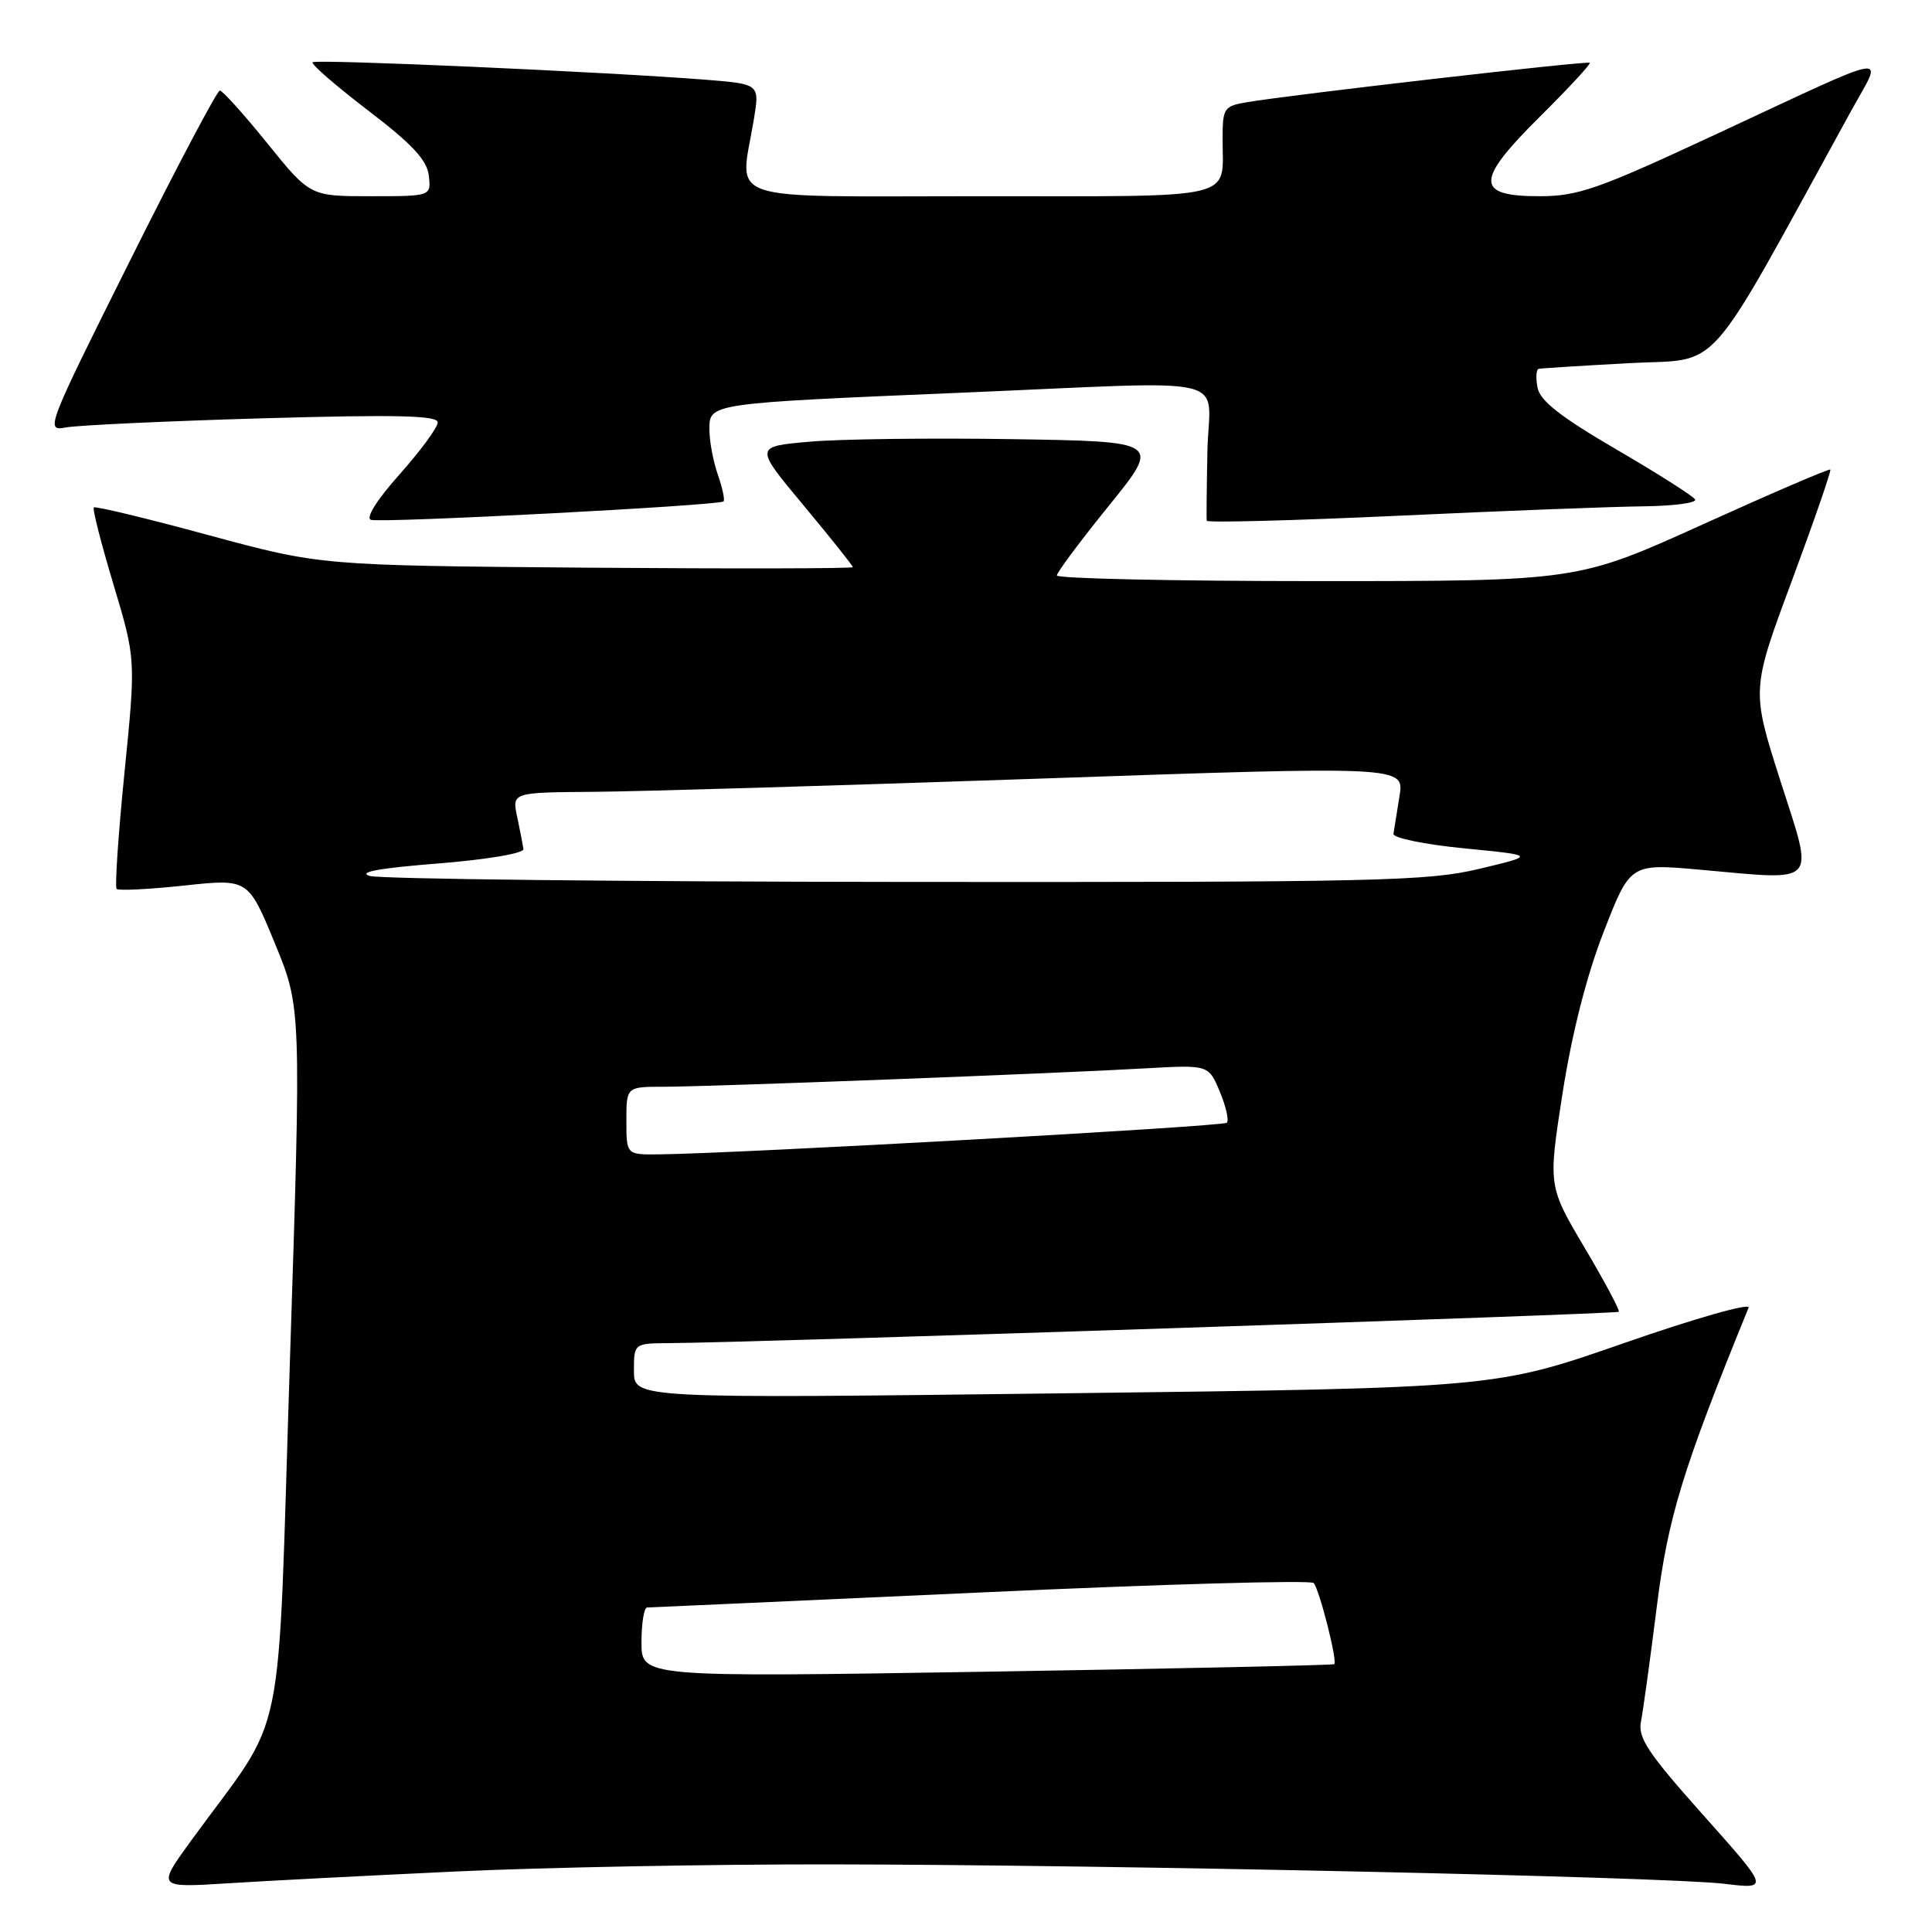 <?xml version="1.0" encoding="UTF-8" standalone="no"?>
<!DOCTYPE svg PUBLIC "-//W3C//DTD SVG 1.1//EN" "http://www.w3.org/Graphics/SVG/1.1/DTD/svg11.dtd" >
<svg xmlns="http://www.w3.org/2000/svg" xmlns:xlink="http://www.w3.org/1999/xlink" version="1.1" viewBox="0 0 256 256">
 <g >
 <path fill="currentColor"
d=" M 60.45 247.98 C 71.98 247.44 94.25 247.02 109.95 247.04 C 146.93 247.08 220.79 248.69 228.47 249.61 C 234.45 250.33 234.45 250.33 225.68 240.50 C 218.33 232.26 217.00 230.25 217.44 228.09 C 217.72 226.66 218.66 219.88 219.52 213.00 C 221.01 201.05 222.96 194.69 231.70 173.27 C 231.97 172.59 224.53 174.71 215.15 177.98 C 198.09 183.92 198.09 183.92 141.05 184.62 C 84.00 185.32 84.00 185.32 84.00 181.66 C 84.00 178.00 84.00 178.00 88.75 177.97 C 99.23 177.92 214.21 174.12 214.50 173.82 C 214.67 173.64 212.63 169.82 209.97 165.33 C 205.13 157.16 205.13 157.16 207.05 144.83 C 208.30 136.88 210.23 129.29 212.50 123.46 C 216.02 114.42 216.02 114.42 225.26 115.24 C 241.16 116.66 240.40 117.50 235.91 103.46 C 232.06 91.41 232.06 91.41 237.43 76.96 C 240.38 69.01 242.67 62.37 242.53 62.22 C 242.39 62.07 234.80 65.33 225.66 69.47 C 209.04 77.00 209.04 77.00 174.52 77.00 C 155.53 77.00 140.02 76.66 140.04 76.25 C 140.05 75.84 143.16 71.67 146.94 67.00 C 153.82 58.50 153.82 58.50 134.16 58.19 C 123.35 58.02 111.23 58.17 107.24 58.53 C 99.97 59.17 99.97 59.17 106.49 66.98 C 110.07 71.28 113.00 74.95 113.00 75.15 C 113.00 75.34 97.14 75.37 77.75 75.22 C 42.50 74.93 42.50 74.93 27.64 70.91 C 19.47 68.69 12.62 67.04 12.43 67.24 C 12.23 67.43 13.41 72.03 15.04 77.46 C 18.00 87.34 18.00 87.34 16.50 102.33 C 15.67 110.58 15.20 117.54 15.46 117.79 C 15.71 118.04 19.74 117.84 24.41 117.34 C 32.89 116.43 32.89 116.43 36.41 124.97 C 39.93 133.50 39.93 133.50 38.41 180.50 C 36.70 233.29 38.15 226.27 25.38 243.82 C 20.78 250.14 20.78 250.14 30.14 249.55 C 35.29 249.22 48.93 248.52 60.45 247.98 Z  M 217.81 67.09 C 221.83 67.04 224.89 66.63 224.60 66.17 C 224.32 65.71 219.61 62.72 214.14 59.53 C 206.77 55.23 204.06 53.11 203.73 51.36 C 203.48 50.06 203.55 48.94 203.89 48.87 C 204.22 48.80 209.61 48.46 215.85 48.12 C 228.38 47.44 225.52 50.67 245.23 14.79 C 249.58 6.88 251.56 6.54 227.12 17.91 C 211.72 25.08 209.08 26.00 203.99 26.00 C 195.44 26.00 195.46 23.97 204.09 15.41 C 207.86 11.67 210.81 8.48 210.65 8.32 C 210.36 8.03 171.22 12.53 165.25 13.54 C 162.16 14.06 162.00 14.31 162.00 18.46 C 162.00 26.58 164.45 26.00 129.89 26.00 C 95.00 26.00 98.04 27.03 99.89 15.82 C 100.66 11.14 100.66 11.14 93.58 10.57 C 80.60 9.54 41.86 7.81 41.42 8.25 C 41.18 8.49 44.48 11.35 48.74 14.61 C 54.61 19.09 56.58 21.20 56.82 23.27 C 57.13 26.00 57.13 26.00 49.11 26.00 C 41.09 26.00 41.09 26.00 35.43 19.00 C 32.32 15.15 29.48 12.00 29.13 12.00 C 28.77 12.00 23.40 22.16 17.20 34.59 C 6.19 56.64 5.98 57.16 8.71 56.64 C 10.24 56.35 21.96 55.80 34.75 55.43 C 52.61 54.92 58.00 55.05 58.00 55.97 C 58.00 56.64 55.73 59.72 52.97 62.83 C 49.96 66.19 48.42 68.64 49.15 68.88 C 50.49 69.33 95.27 66.99 95.87 66.44 C 96.07 66.25 95.73 64.66 95.12 62.90 C 94.50 61.14 94.00 58.45 94.00 56.91 C 94.00 53.43 93.85 53.45 127.50 52.03 C 164.47 50.48 160.20 49.46 159.99 59.75 C 159.89 64.56 159.85 68.72 159.90 69.00 C 159.96 69.28 171.36 68.98 185.25 68.34 C 199.14 67.69 213.79 67.13 217.81 67.09 Z  M 85.00 217.62 C 85.00 215.08 85.34 213.00 85.75 213.00 C 86.16 212.99 106.06 212.10 129.96 211.01 C 153.86 209.91 173.71 209.35 174.07 209.76 C 174.83 210.62 177.24 220.11 176.80 220.51 C 176.63 220.65 155.91 221.10 130.75 221.51 C 85.00 222.24 85.00 222.24 85.00 217.62 Z  M 83.00 148.50 C 83.00 144.00 83.00 144.00 87.97 144.00 C 93.91 144.00 140.04 142.24 151.82 141.56 C 160.14 141.09 160.14 141.09 161.63 144.65 C 162.45 146.61 162.87 148.47 162.56 148.77 C 162.06 149.27 97.50 152.86 87.25 152.96 C 83.00 153.00 83.00 153.00 83.00 148.50 Z  M 49.00 116.07 C 47.32 115.57 50.27 115.03 58.00 114.42 C 64.58 113.89 69.44 113.07 69.36 112.50 C 69.28 111.95 68.91 110.04 68.53 108.25 C 67.84 105.00 67.84 105.00 78.67 104.92 C 84.63 104.88 111.23 104.09 137.80 103.17 C 186.09 101.50 186.09 101.50 185.44 105.50 C 185.08 107.70 184.72 109.95 184.64 110.49 C 184.56 111.03 188.78 111.90 194.00 112.41 C 203.50 113.34 203.50 113.34 196.00 115.13 C 189.16 116.76 182.49 116.91 120.00 116.86 C 82.33 116.83 50.38 116.47 49.00 116.07 Z "/>
</g>
</svg>